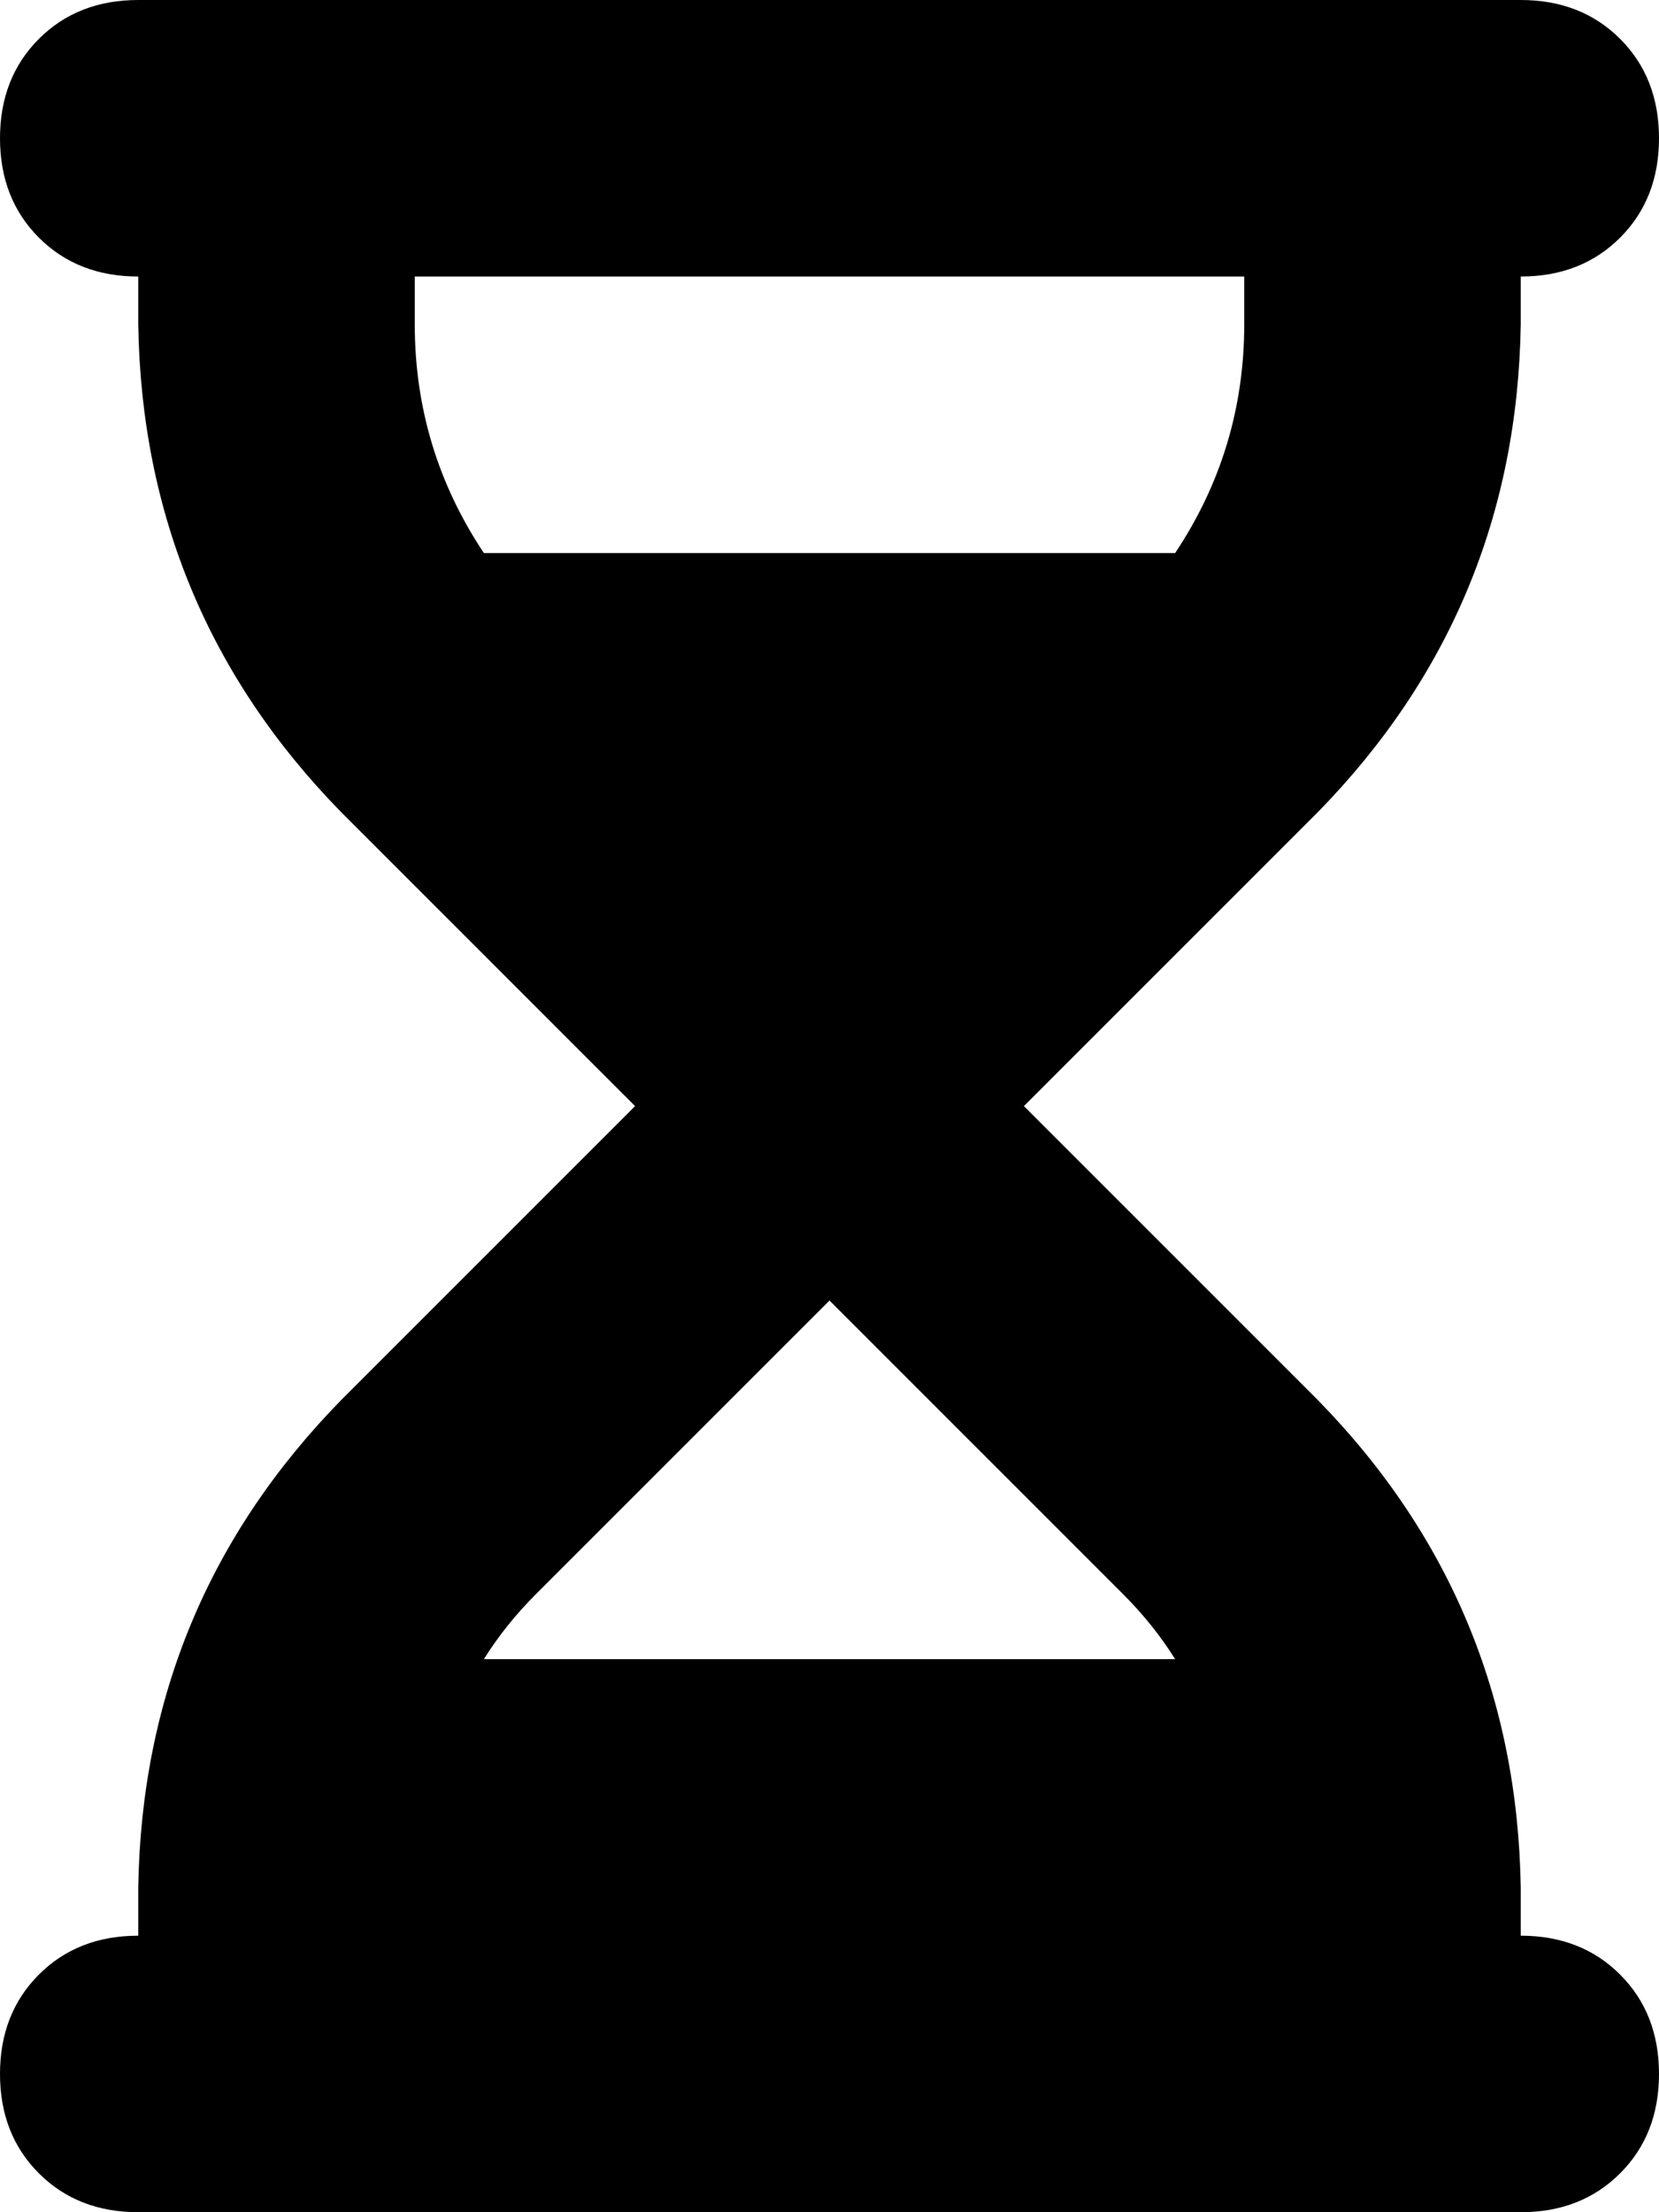<svg viewBox="0 0 384 512">
  <path
    d="M 32 0 Q 18 0 9 9 L 9 9 Q 0 18 0 32 Q 0 46 9 55 Q 18 64 32 64 L 32 75 Q 33 141 79 188 L 147 256 L 79 324 Q 33 371 32 437 L 32 448 Q 18 448 9 457 Q 0 466 0 480 Q 0 494 9 503 Q 18 512 32 512 L 64 512 L 320 512 L 352 512 Q 366 512 375 503 Q 384 494 384 480 Q 384 466 375 457 Q 366 448 352 448 L 352 437 Q 351 371 305 324 L 237 256 L 305 188 Q 351 141 352 75 L 352 64 Q 366 64 375 55 Q 384 46 384 32 Q 384 18 375 9 Q 366 0 352 0 L 320 0 L 64 0 L 32 0 L 32 0 Z M 96 75 L 96 64 L 288 64 L 288 75 Q 288 104 272 128 L 112 128 Q 96 104 96 75 L 96 75 Z M 112 384 Q 117 376 124 369 L 192 301 L 260 369 Q 267 376 272 384 L 112 384 L 112 384 Z"
  />
</svg>